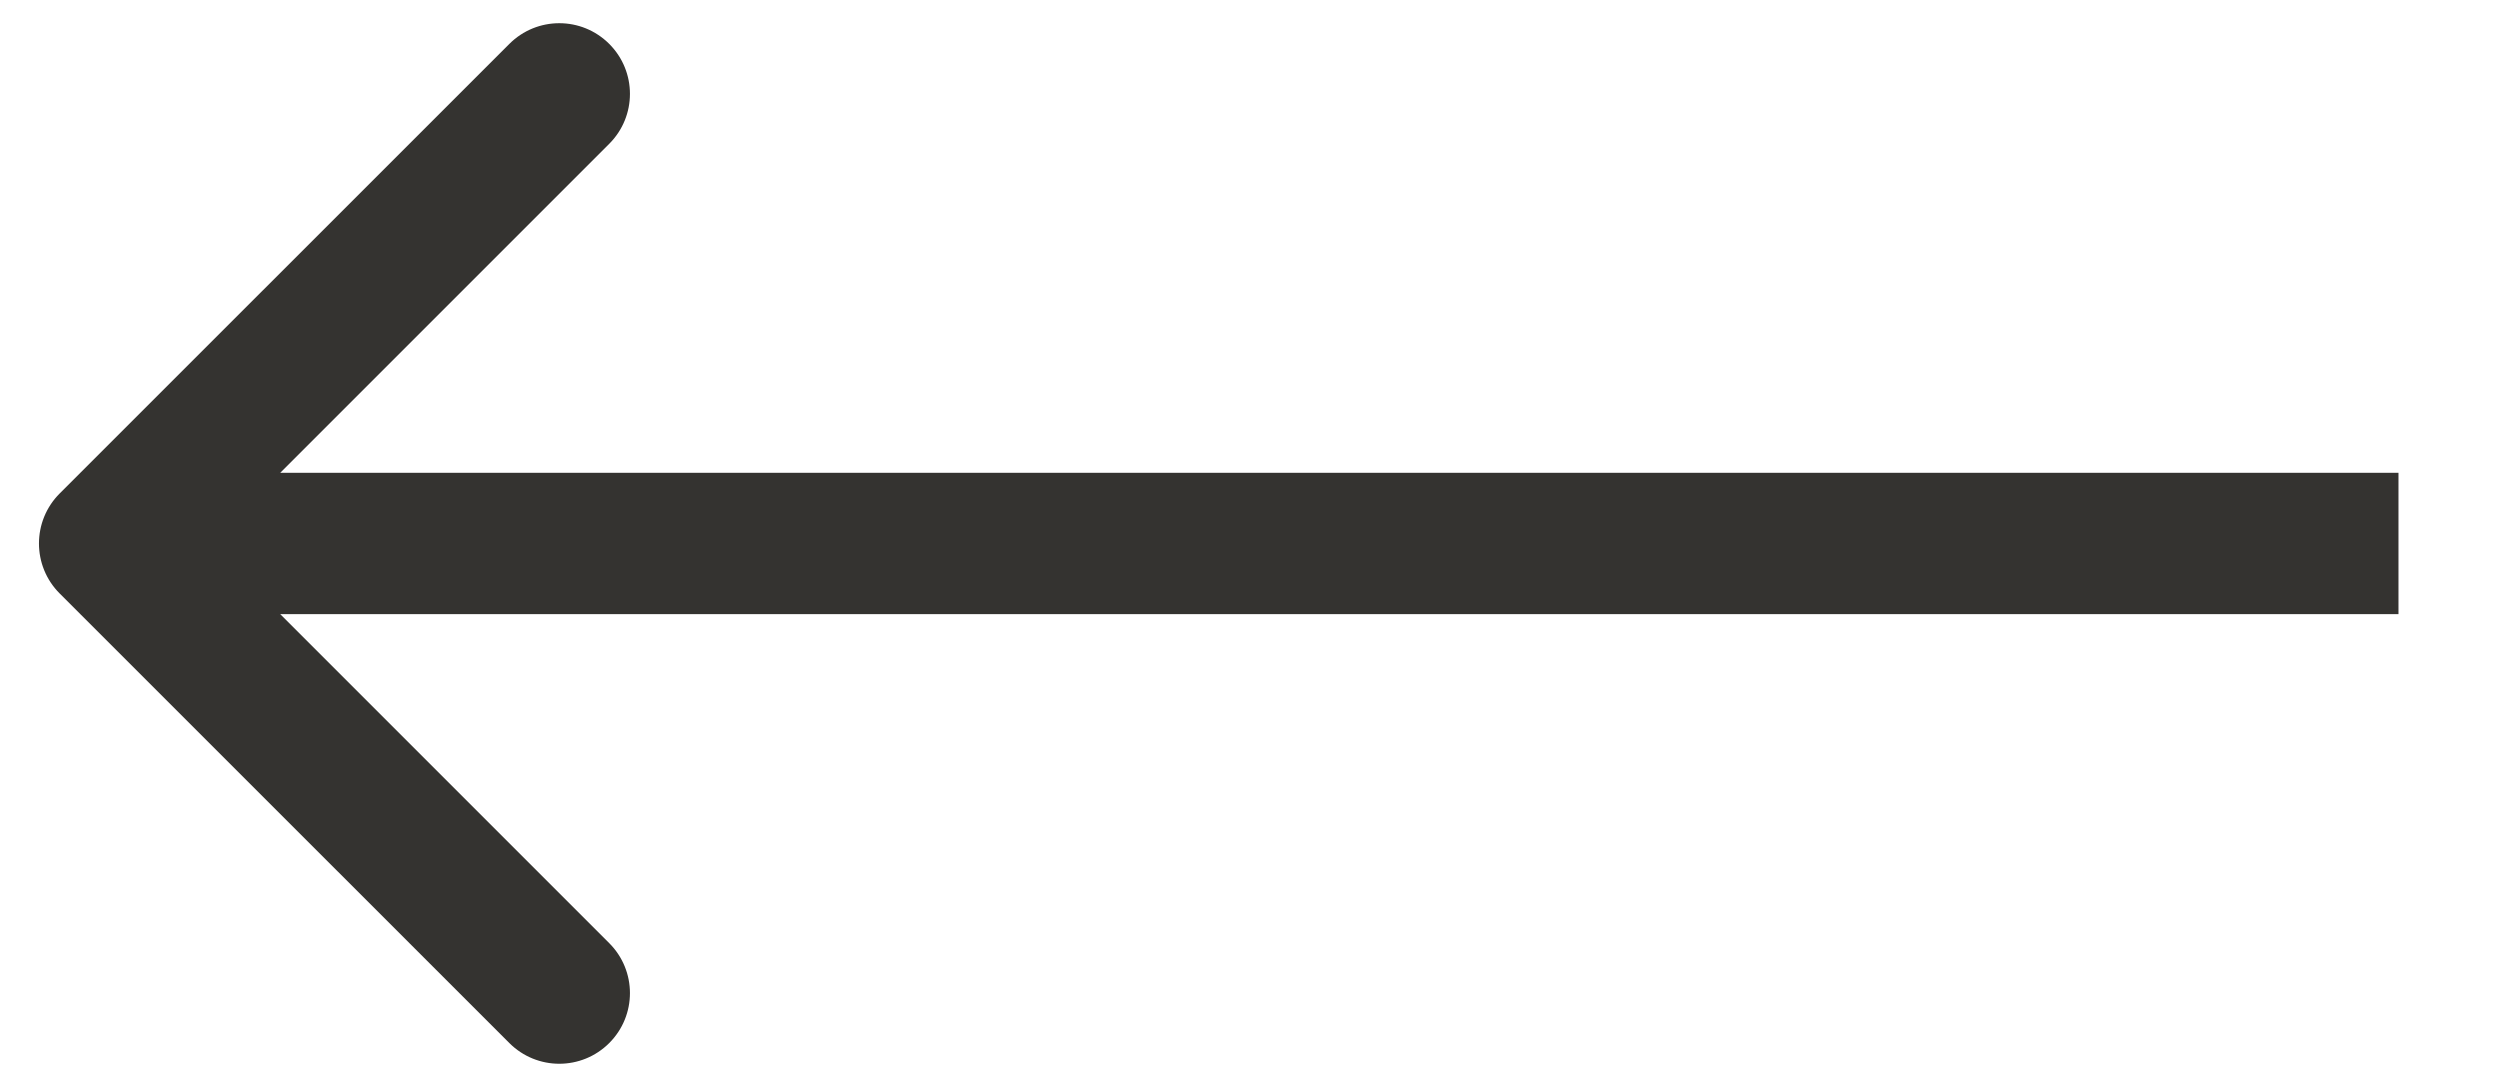 <svg width="23" height="10" viewBox="0 0 23 10" fill="none" xmlns="http://www.w3.org/2000/svg">
<path d="M0.549 4.54C0.295 4.794 0.295 5.206 0.549 5.46L4.686 9.596C4.94 9.85 5.351 9.85 5.605 9.596C5.859 9.342 5.859 8.931 5.605 8.677L1.928 5L5.605 1.323C5.859 1.069 5.859 0.658 5.605 0.404C5.351 0.15 4.94 0.15 4.686 0.404L0.549 4.54ZM22.066 4.35L1.009 4.35V5.65L22.066 5.65V4.35Z" fill="#343330"/>
</svg>
